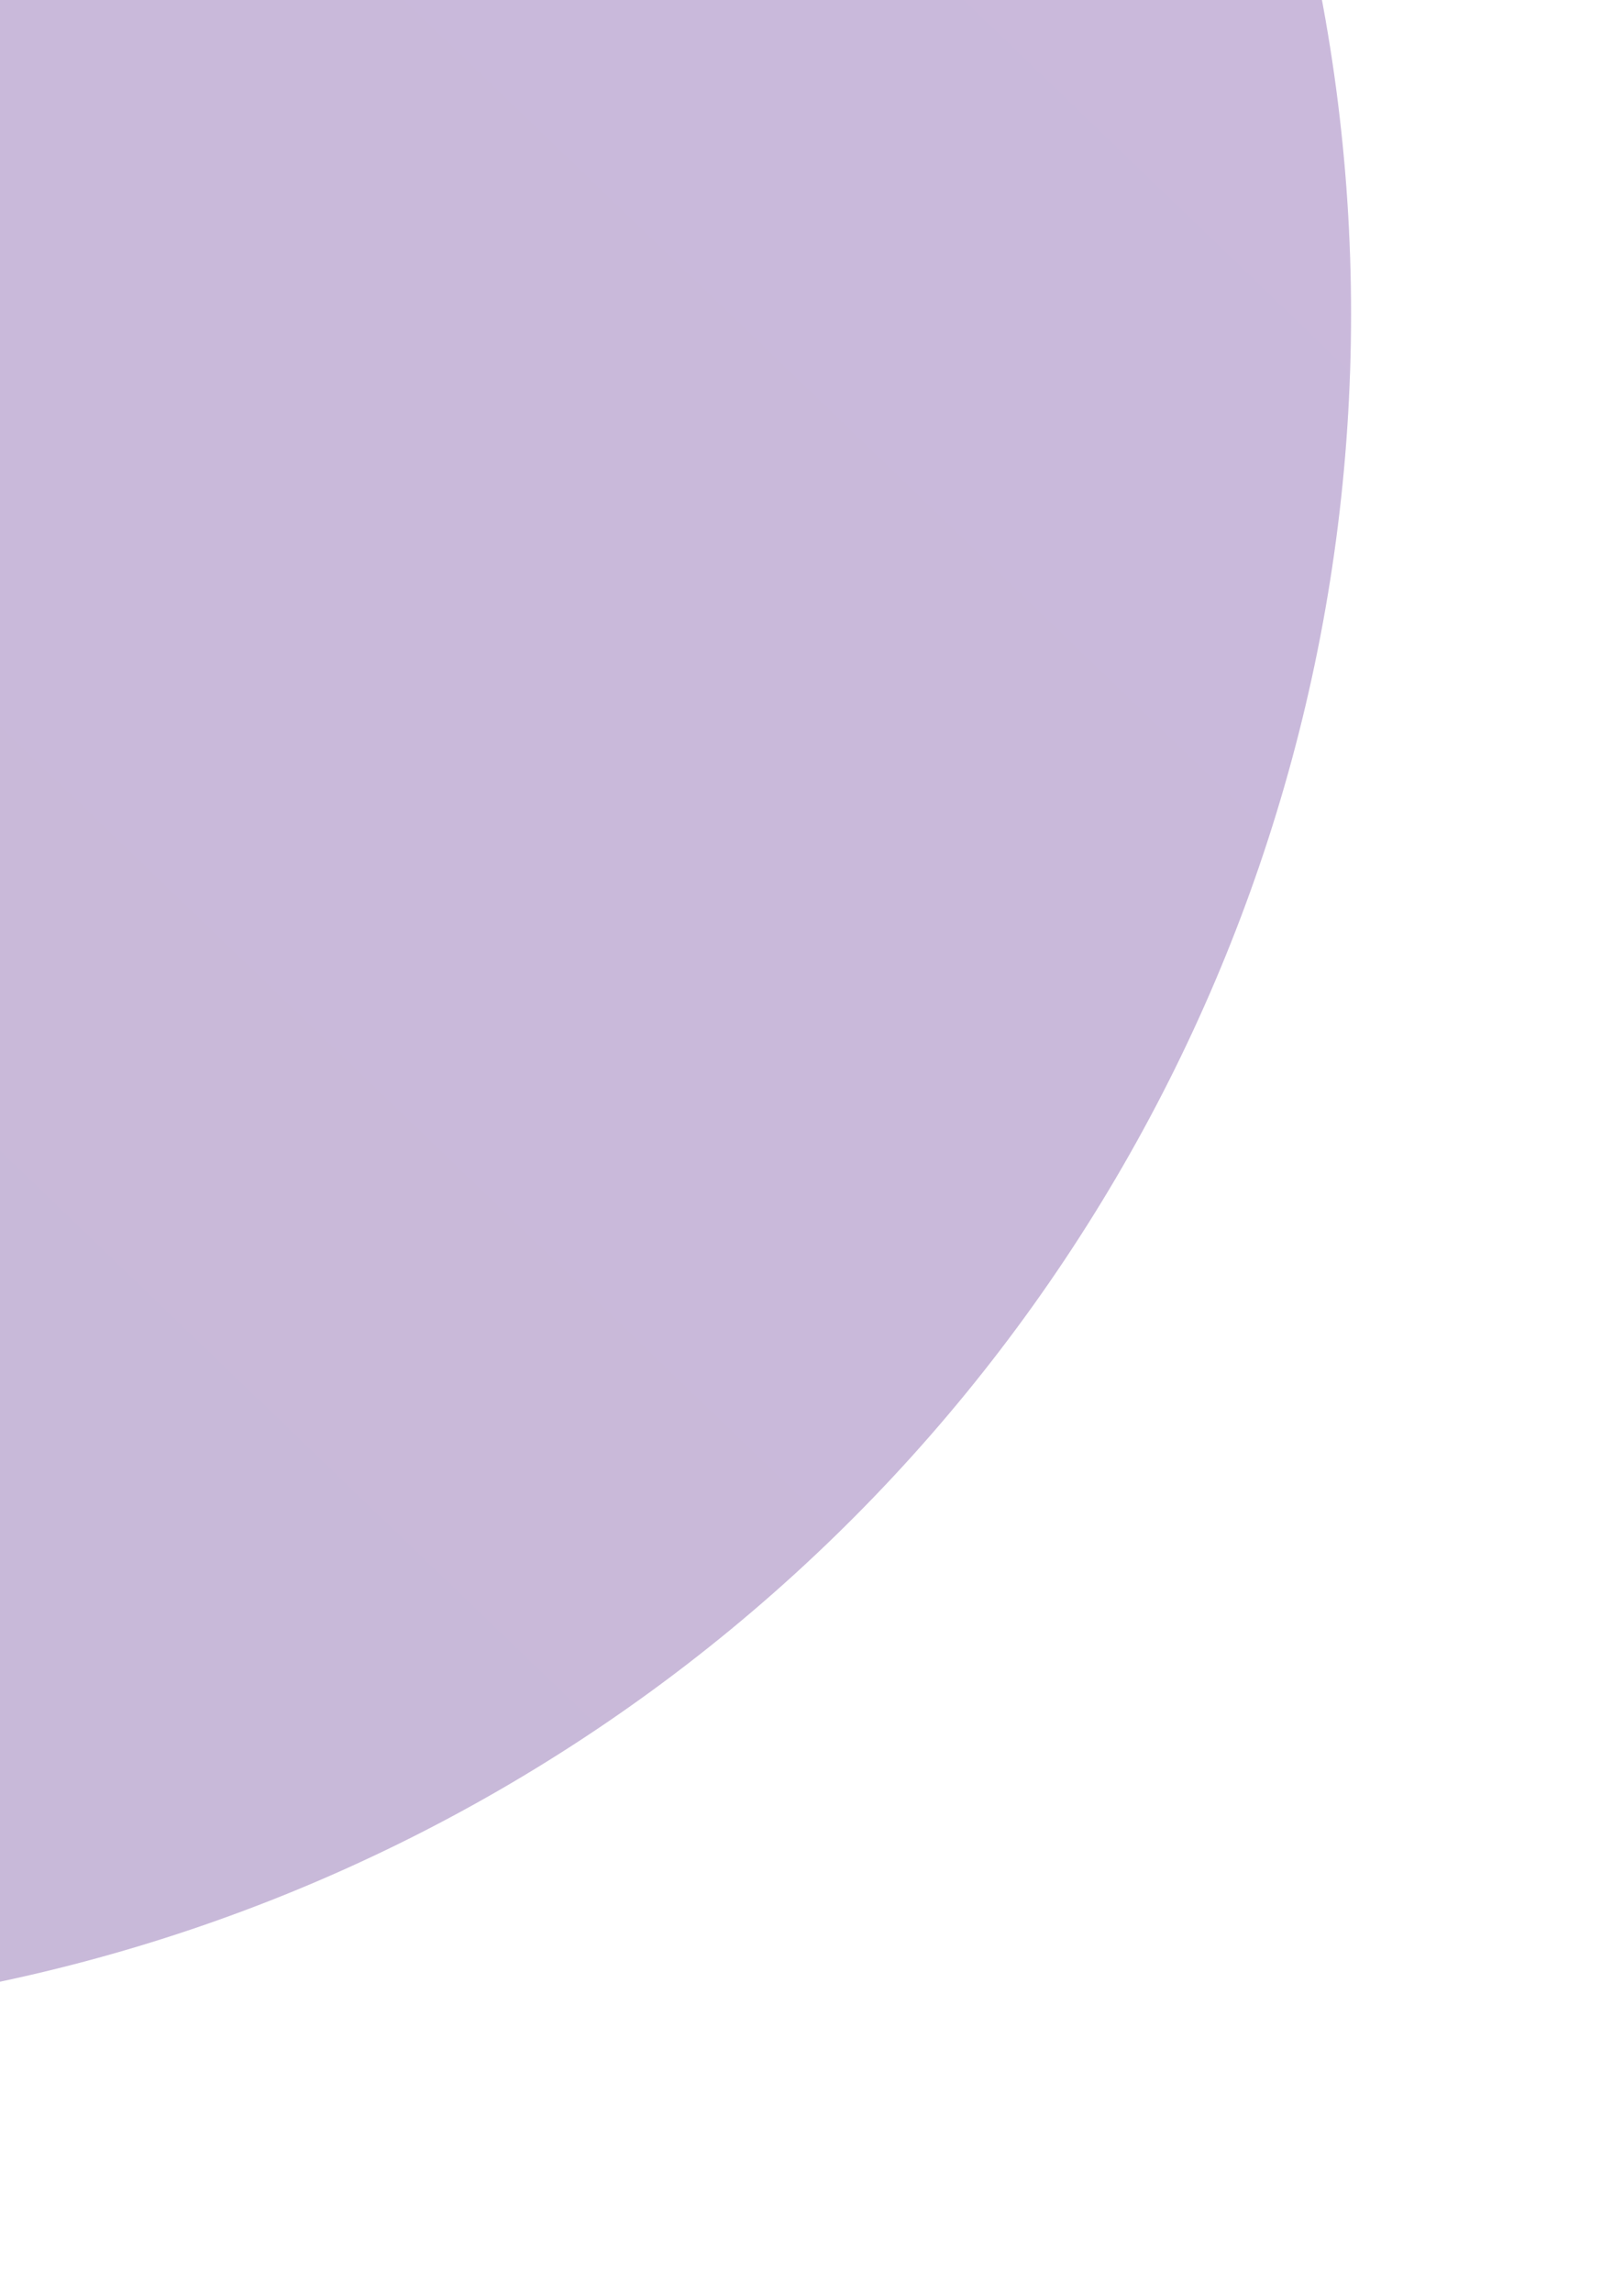 <svg width="119" height="168" viewBox="0 0 119 168" fill="none" xmlns="http://www.w3.org/2000/svg">
<g opacity="0.3" filter="url(#filter0_d)">
<circle cx="-25.885" cy="23" r="124.885" fill="#481380"/>
<circle cx="-25.885" cy="23" r="124.885" fill="url(#paint0_linear)" fill-opacity="0.1"/>
</g>
<defs>
<filter id="filter0_d" x="-170.77" y="-121.885" width="289.769" height="289.769" filterUnits="userSpaceOnUse" color-interpolation-filters="sRGB">
<feFlood flood-opacity="0" result="BackgroundImageFix"/>
<feColorMatrix in="SourceAlpha" type="matrix" values="0 0 0 0 0 0 0 0 0 0 0 0 0 0 0 0 0 0 127 0"/>
<feOffset/>
<feGaussianBlur stdDeviation="10"/>
<feColorMatrix type="matrix" values="0 0 0 0 0.362 0 0 0 0 0.361 0 0 0 0 0.361 0 0 0 0.25 0"/>
<feBlend mode="normal" in2="BackgroundImageFix" result="effect1_dropShadow"/>
<feBlend mode="normal" in="SourceGraphic" in2="effect1_dropShadow" result="shape"/>
</filter>
<linearGradient id="paint0_linear" x1="26.227" y1="-98.629" x2="-85.379" y2="17.319" gradientUnits="userSpaceOnUse">
<stop stop-color="#742DD2"/>
<stop offset="1" stop-color="#481380"/>
</linearGradient>
</defs>
</svg>
